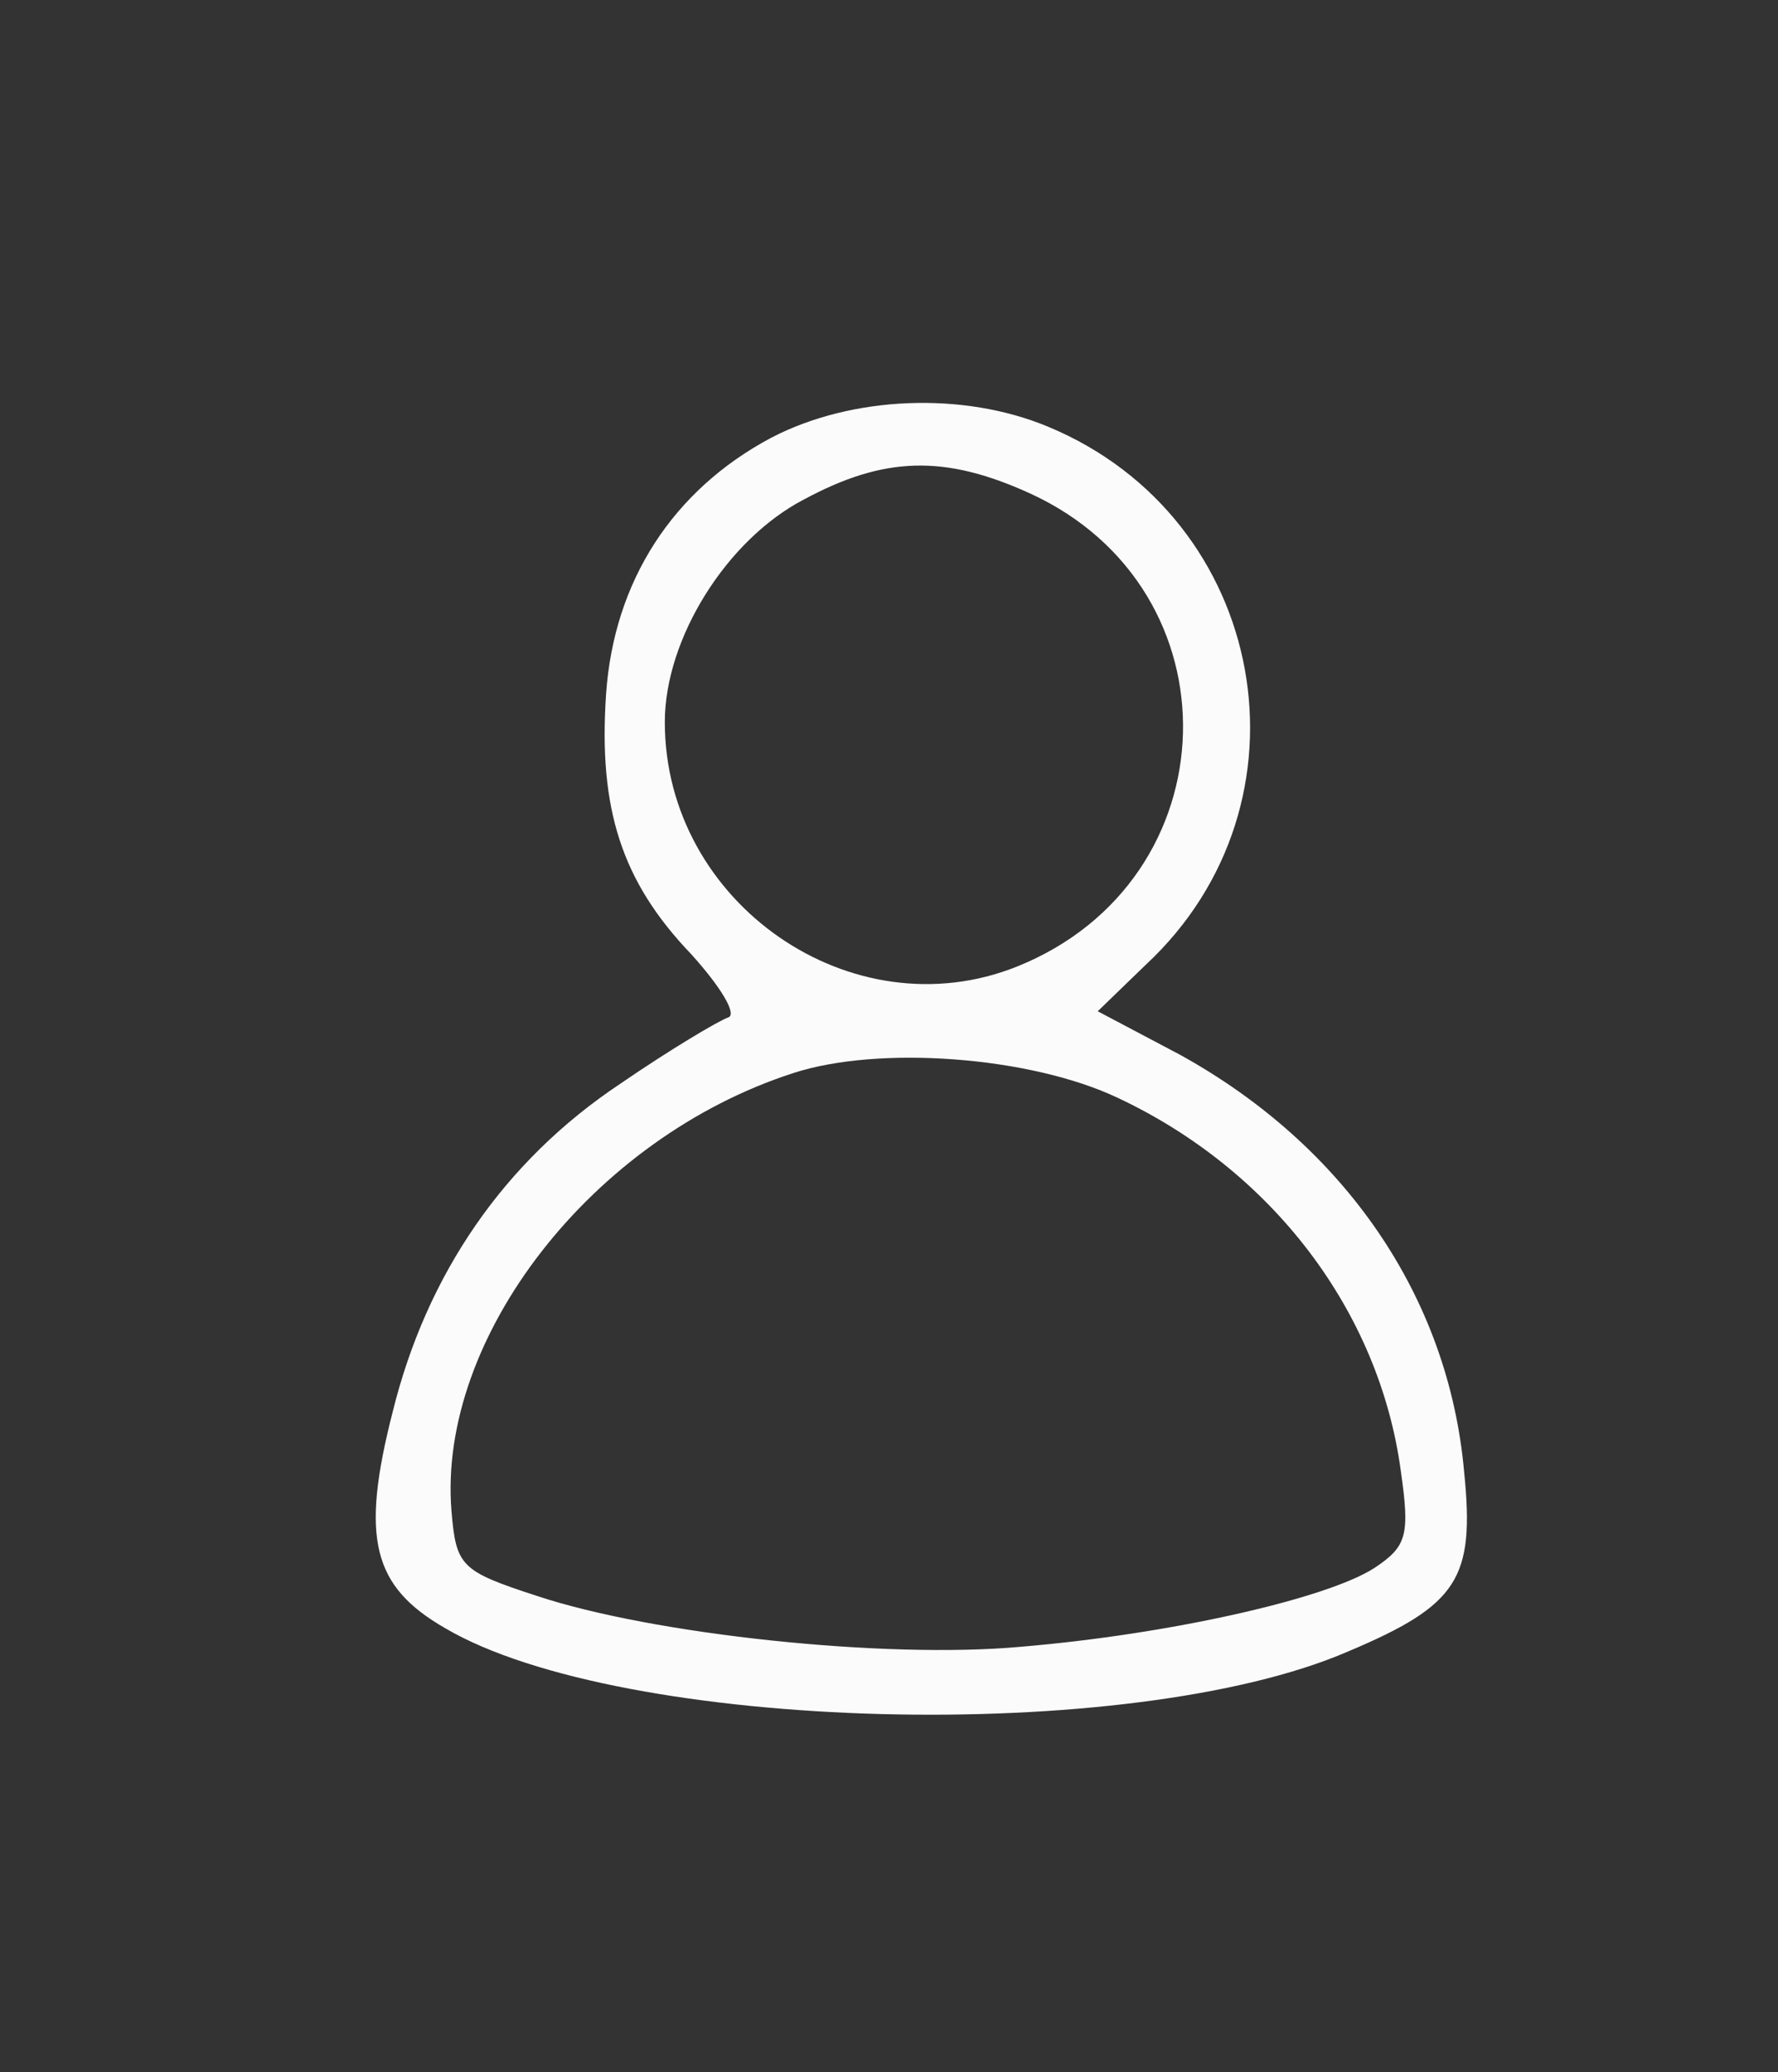 <?xml version="1.0" standalone="no"?>
<!DOCTYPE svg PUBLIC "-//W3C//DTD SVG 20010904//EN"
 "http://www.w3.org/TR/2001/REC-SVG-20010904/DTD/svg10.dtd">
<svg version="1.0" xmlns="http://www.w3.org/2000/svg"
 width="115pt" height="134pt" viewBox="0 0 115 134"
 preserveAspectRatio="xMidYMid meet">

<rect x="0" y="0" width="115" height="134" fill="#333333" stroke="none"/>

<g transform="translate(0,134) scale(0.1,-0.1)"
fill="#FBFBFB" stroke="none">
<path d="M499 1057 c-64 -34 -102 -93 -107 -166 -5 -74 10 -121 55 -168 19
-21 30 -39 24 -41 -6 -2 -38 -21 -70 -43 -75 -50 -125 -123 -147 -212 -21 -82
-13 -113 34 -140 114 -67 443 -76 584 -15 71 30 82 47 75 116 -10 113 -77 211
-184 270 l-53 28 31 30 c113 105 79 289 -63 348 -55 23 -127 20 -179 -7z m167
-36 c136 -62 131 -250 -8 -306 -107 -43 -228 41 -228 158 0 54 40 118 90 144
52 28 91 29 146 4z m57 -391 c100 -47 169 -138 183 -241 6 -42 4 -49 -17 -63
-31 -20 -133 -43 -229 -51 -88 -8 -238 8 -313 33 -49 16 -52 19 -55 55 -9 112
91 241 221 283 55 18 153 11 210 -16z"/>
</g>
</svg>
